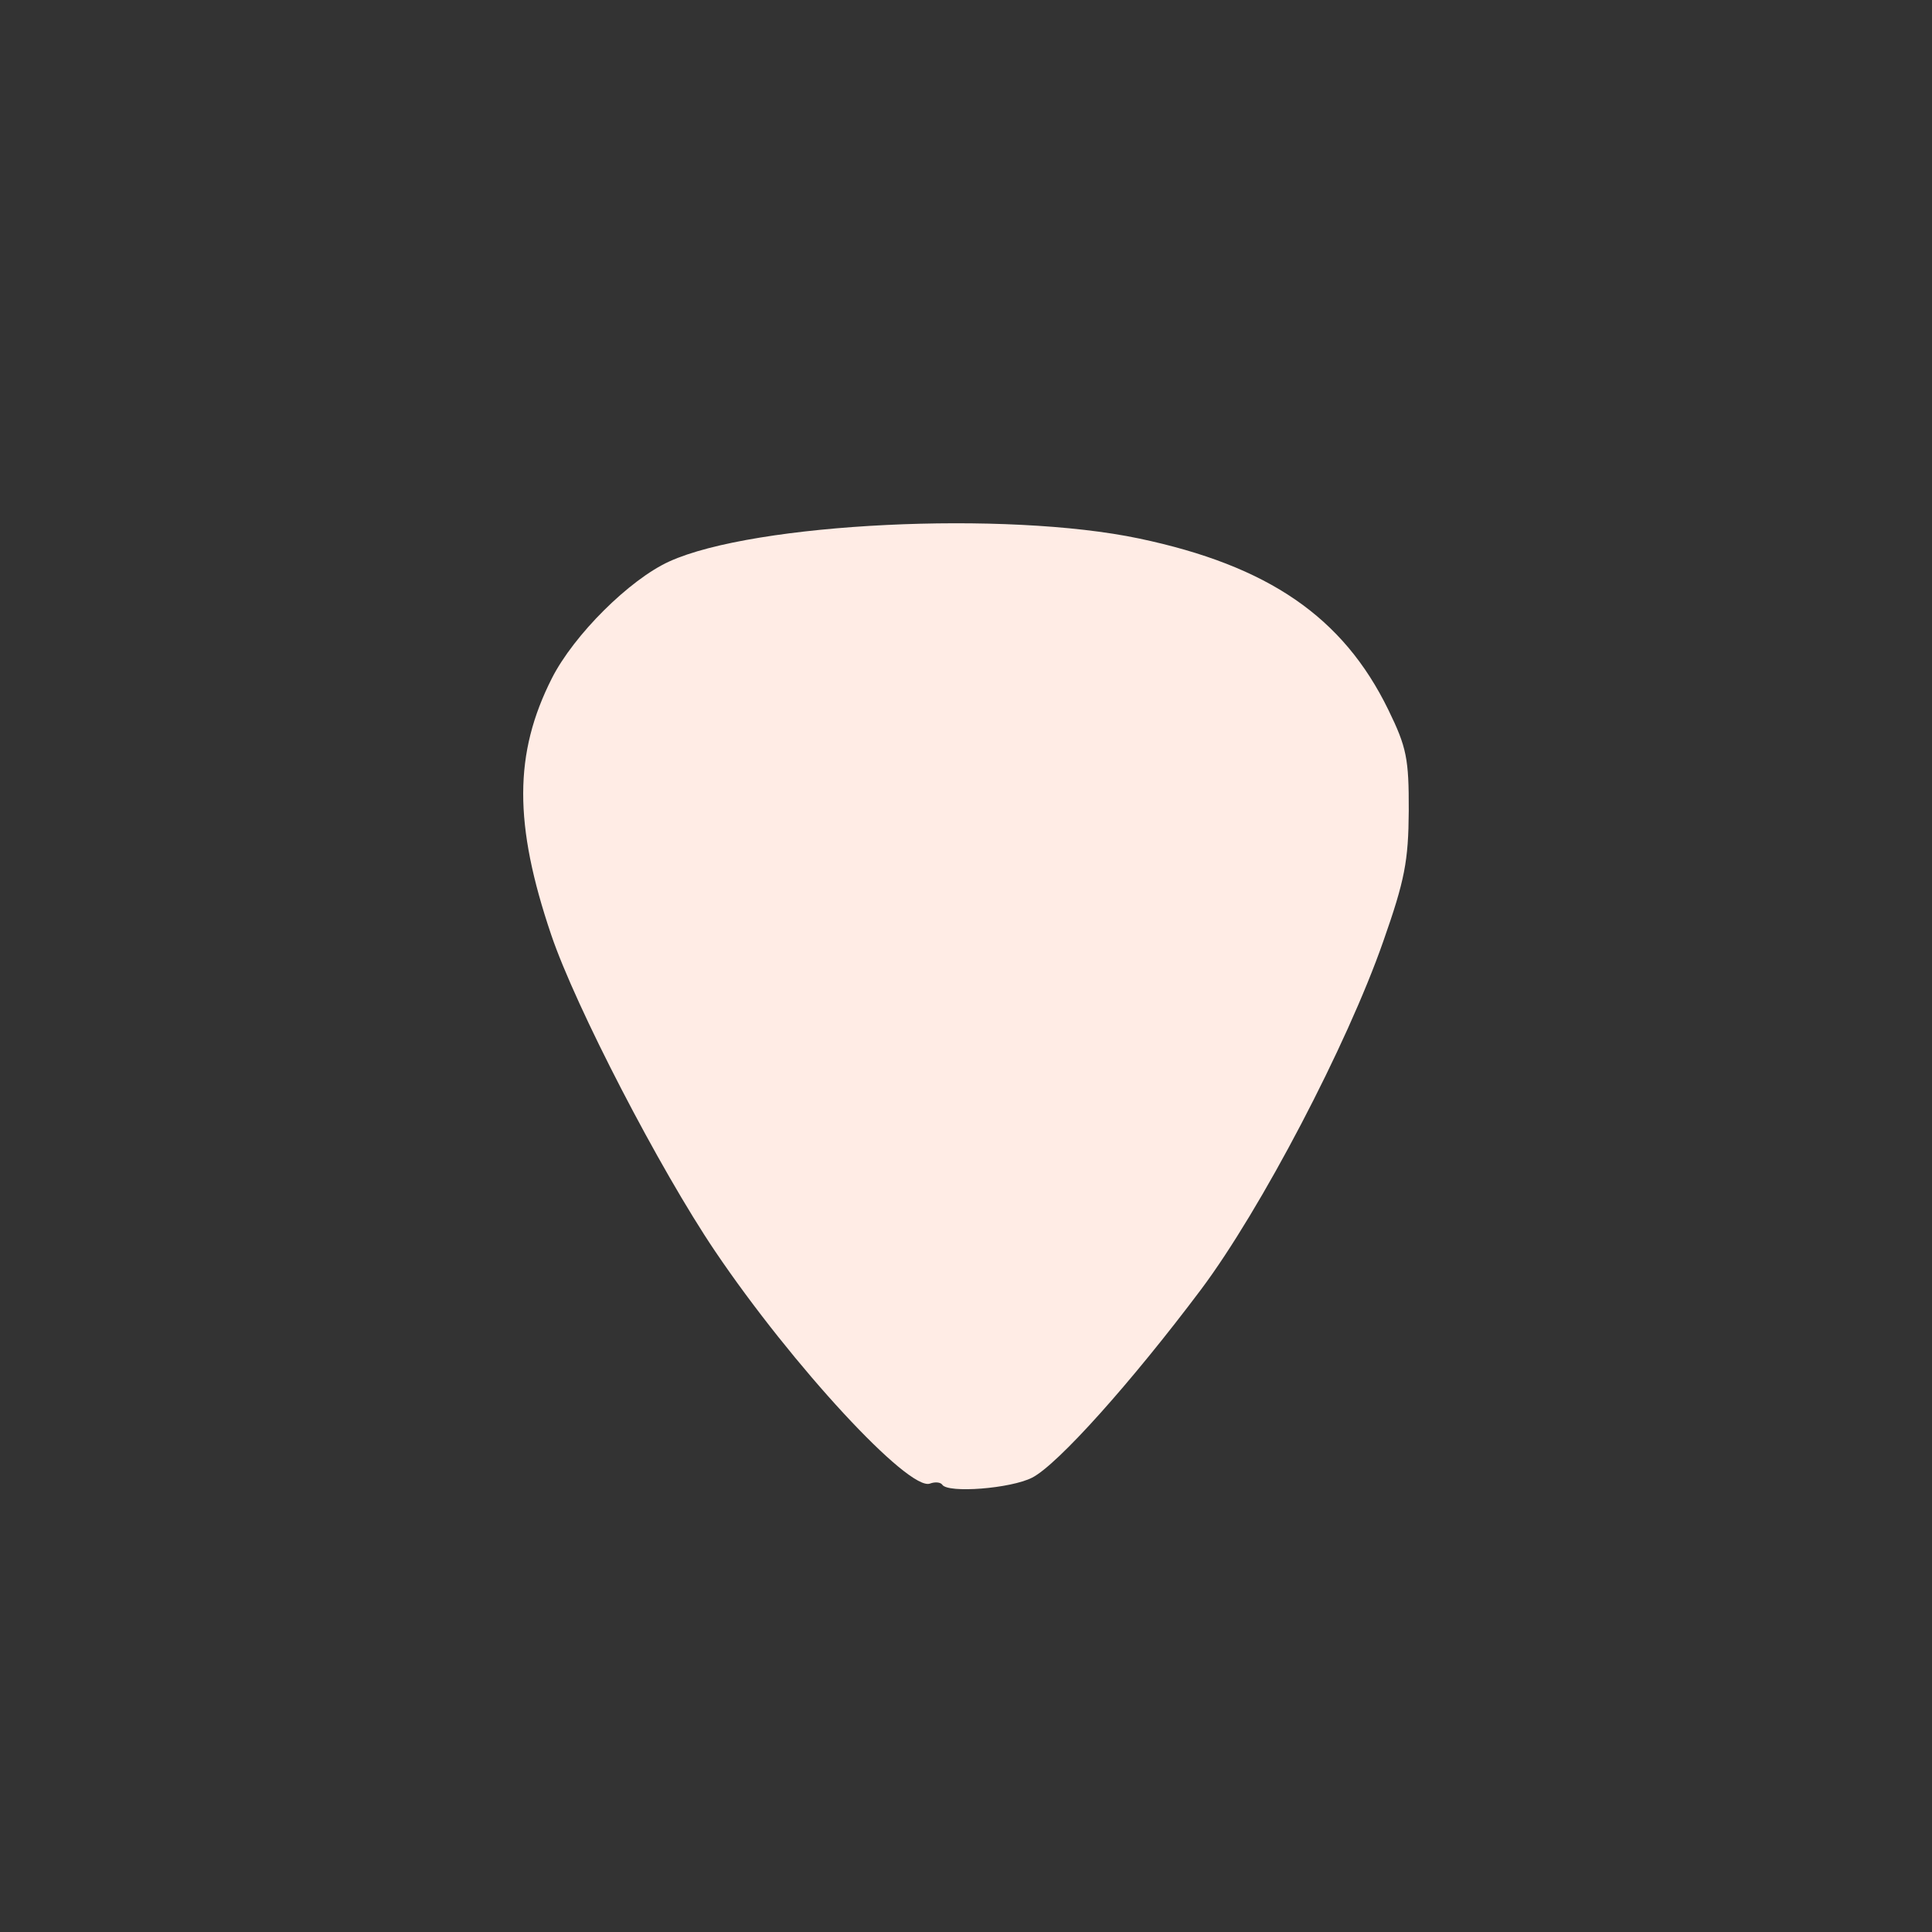 <!-- color: #d96b42 -->
<svg xmlns="http://www.w3.org/2000/svg" width="48" height="48" viewBox="0 0 48 48">
 <rect x="0" y="0" width="48" height="48" fill="#333333" stroke="none"/>
 <g>
  <path d="M 23.41 36.887 C 23.367 36.824 23.23 36.812 23.105 36.859 C 22.578 37.055 19.684 33.926 17.766 31.086 C 16.387 29.043 14.301 25.016 13.695 23.227 C 12.762 20.473 12.766 18.719 13.711 16.852 C 14.258 15.773 15.641 14.398 16.629 13.949 C 18.742 12.988 24.996 12.684 28.301 13.379 C 31.512 14.055 33.367 15.328 34.492 17.633 C 34.949 18.57 35.004 18.848 35 20.145 C 34.992 21.391 34.902 21.867 34.367 23.387 C 33.469 25.961 31.328 30.047 29.844 32.031 C 28.102 34.352 26.277 36.387 25.645 36.711 C 25.113 36.984 23.551 37.105 23.41 36.887 Z M 23.41 36.887 " fill="#ffece5"/>
 </g>
</svg>
